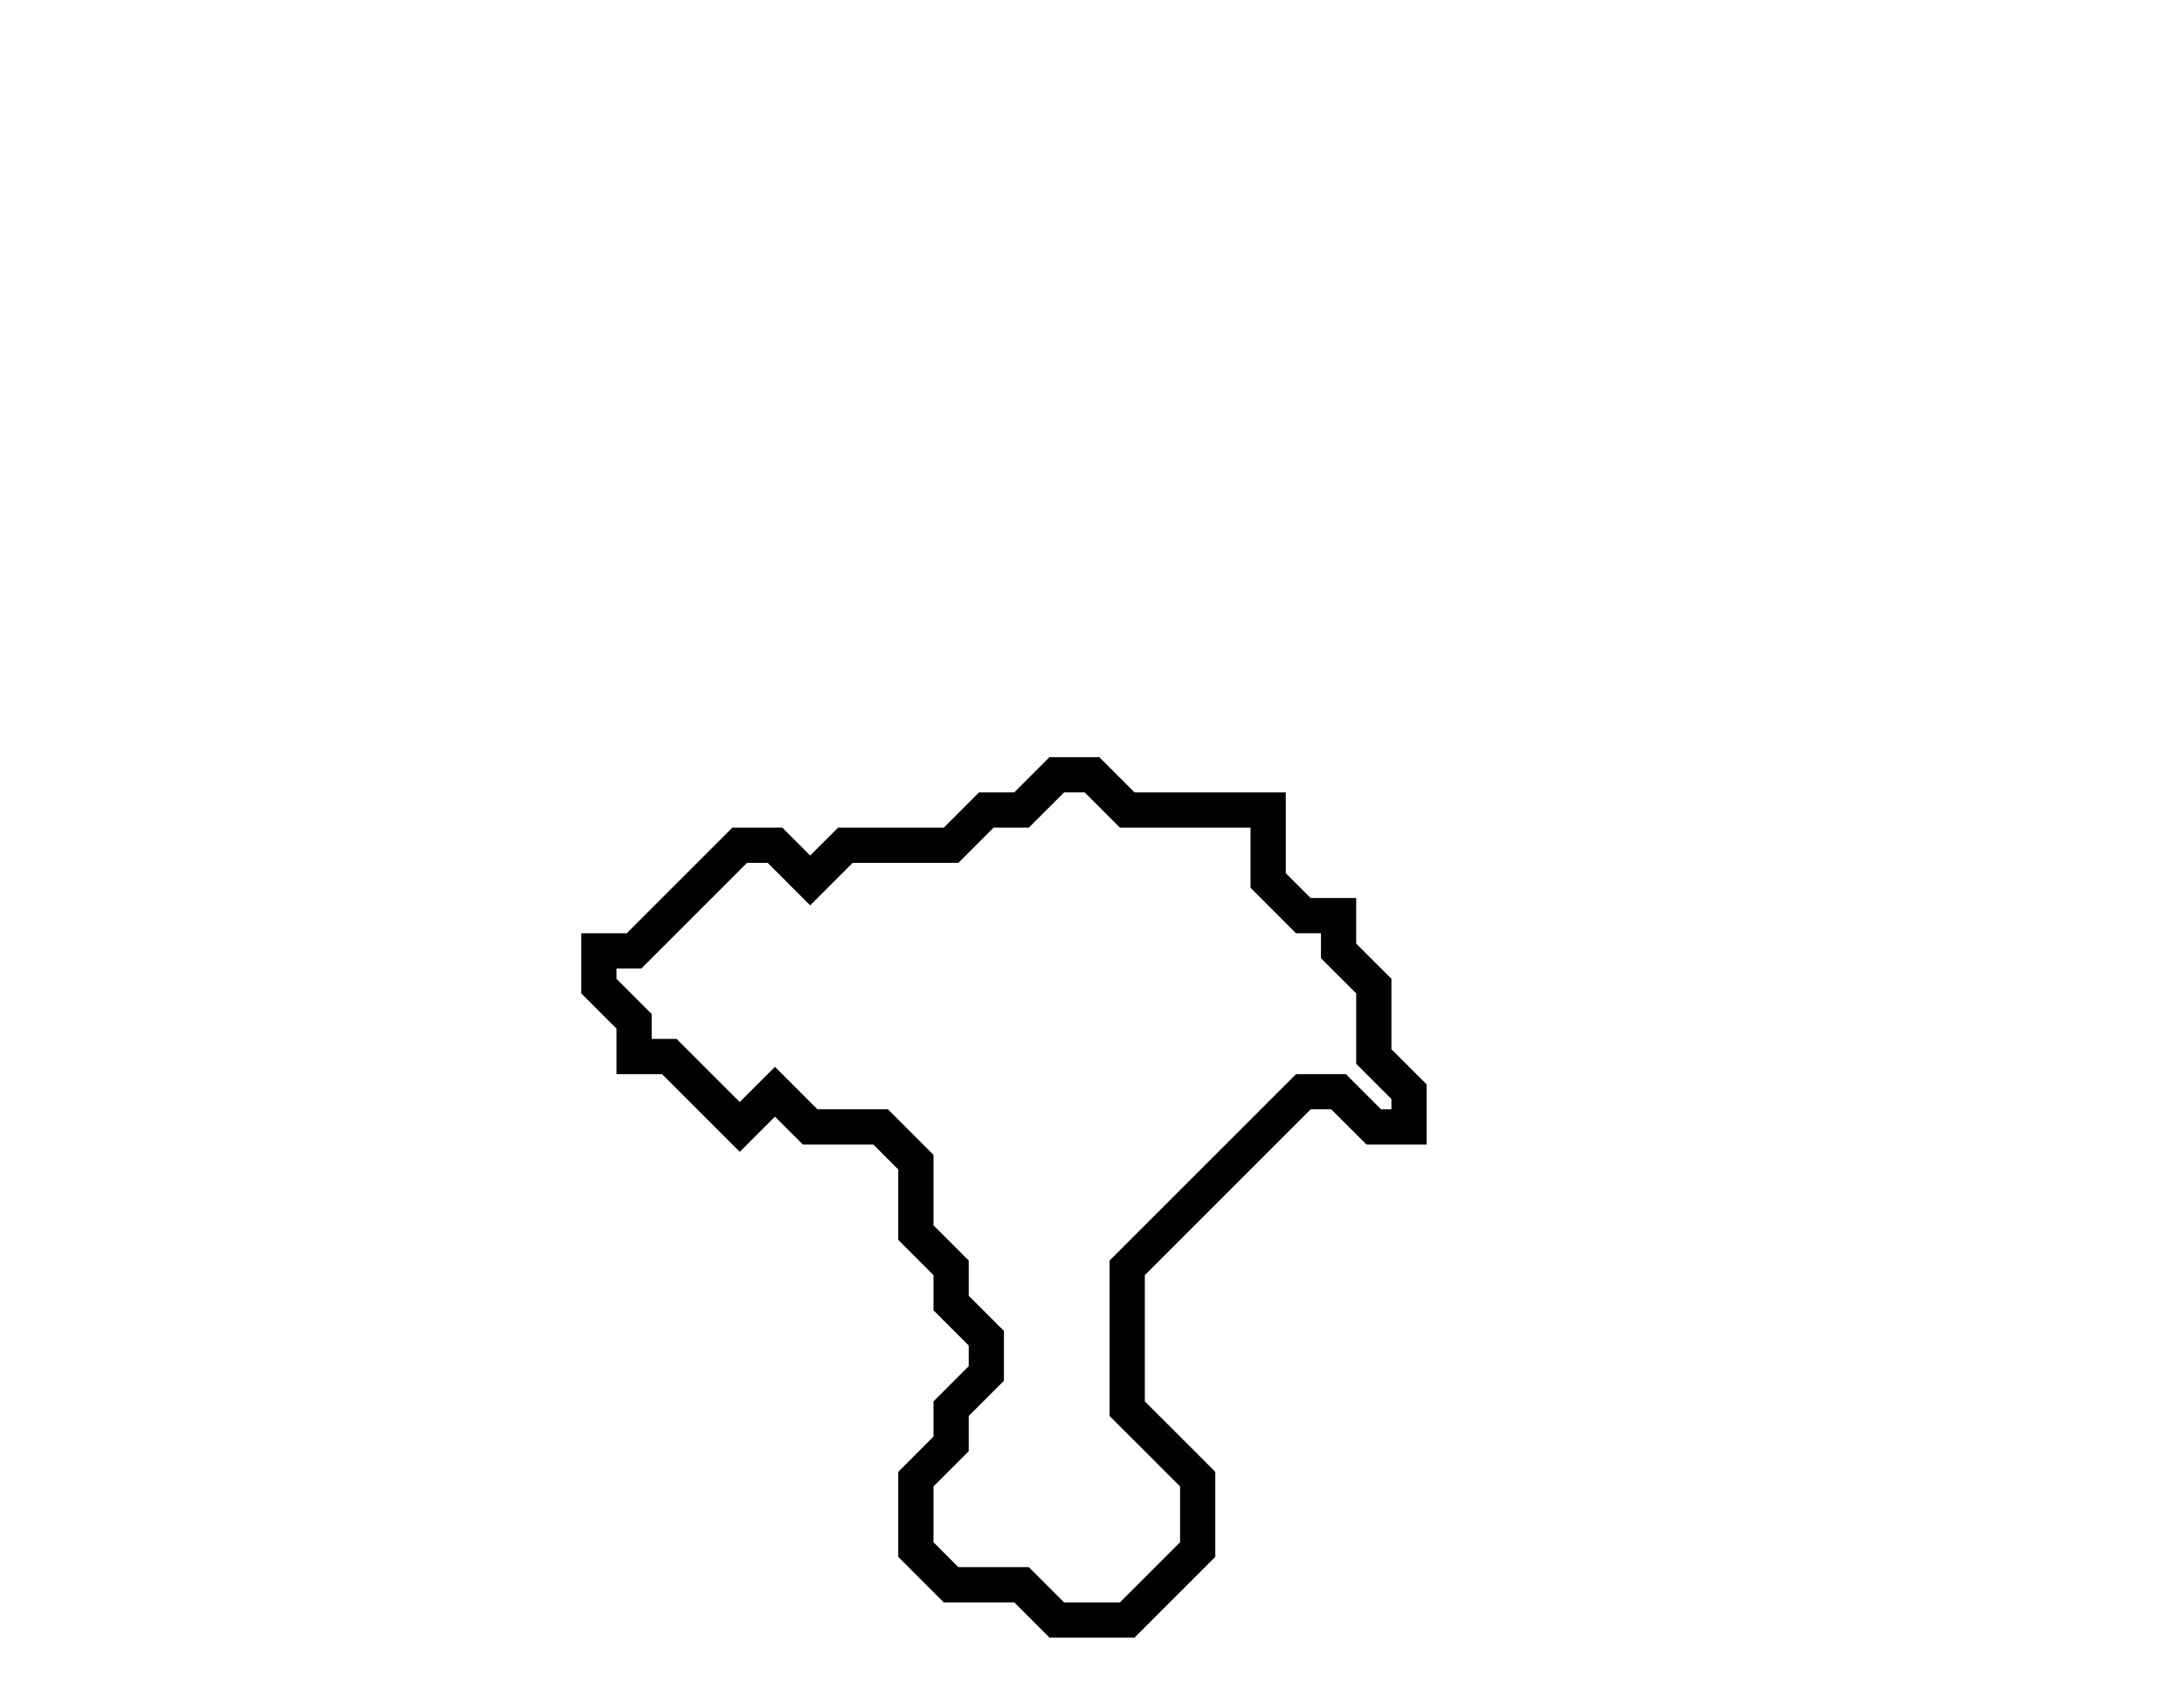 <svg xmlns="http://www.w3.org/2000/svg" width="62" height="48">
  <path d="M 30,22 L 29,23 L 28,23 L 27,24 L 24,24 L 23,25 L 22,24 L 21,24 L 18,27 L 17,27 L 17,28 L 18,29 L 18,30 L 19,30 L 21,32 L 22,31 L 23,32 L 25,32 L 26,33 L 26,35 L 27,36 L 27,37 L 28,38 L 28,39 L 27,40 L 27,41 L 26,42 L 26,44 L 27,45 L 29,45 L 30,46 L 32,46 L 34,44 L 34,42 L 32,40 L 32,36 L 37,31 L 38,31 L 39,32 L 40,32 L 40,31 L 39,30 L 39,28 L 38,27 L 38,26 L 37,26 L 36,25 L 36,23 L 32,23 L 31,22 Z" fill="none" stroke="black" stroke-width="1"/>
</svg>